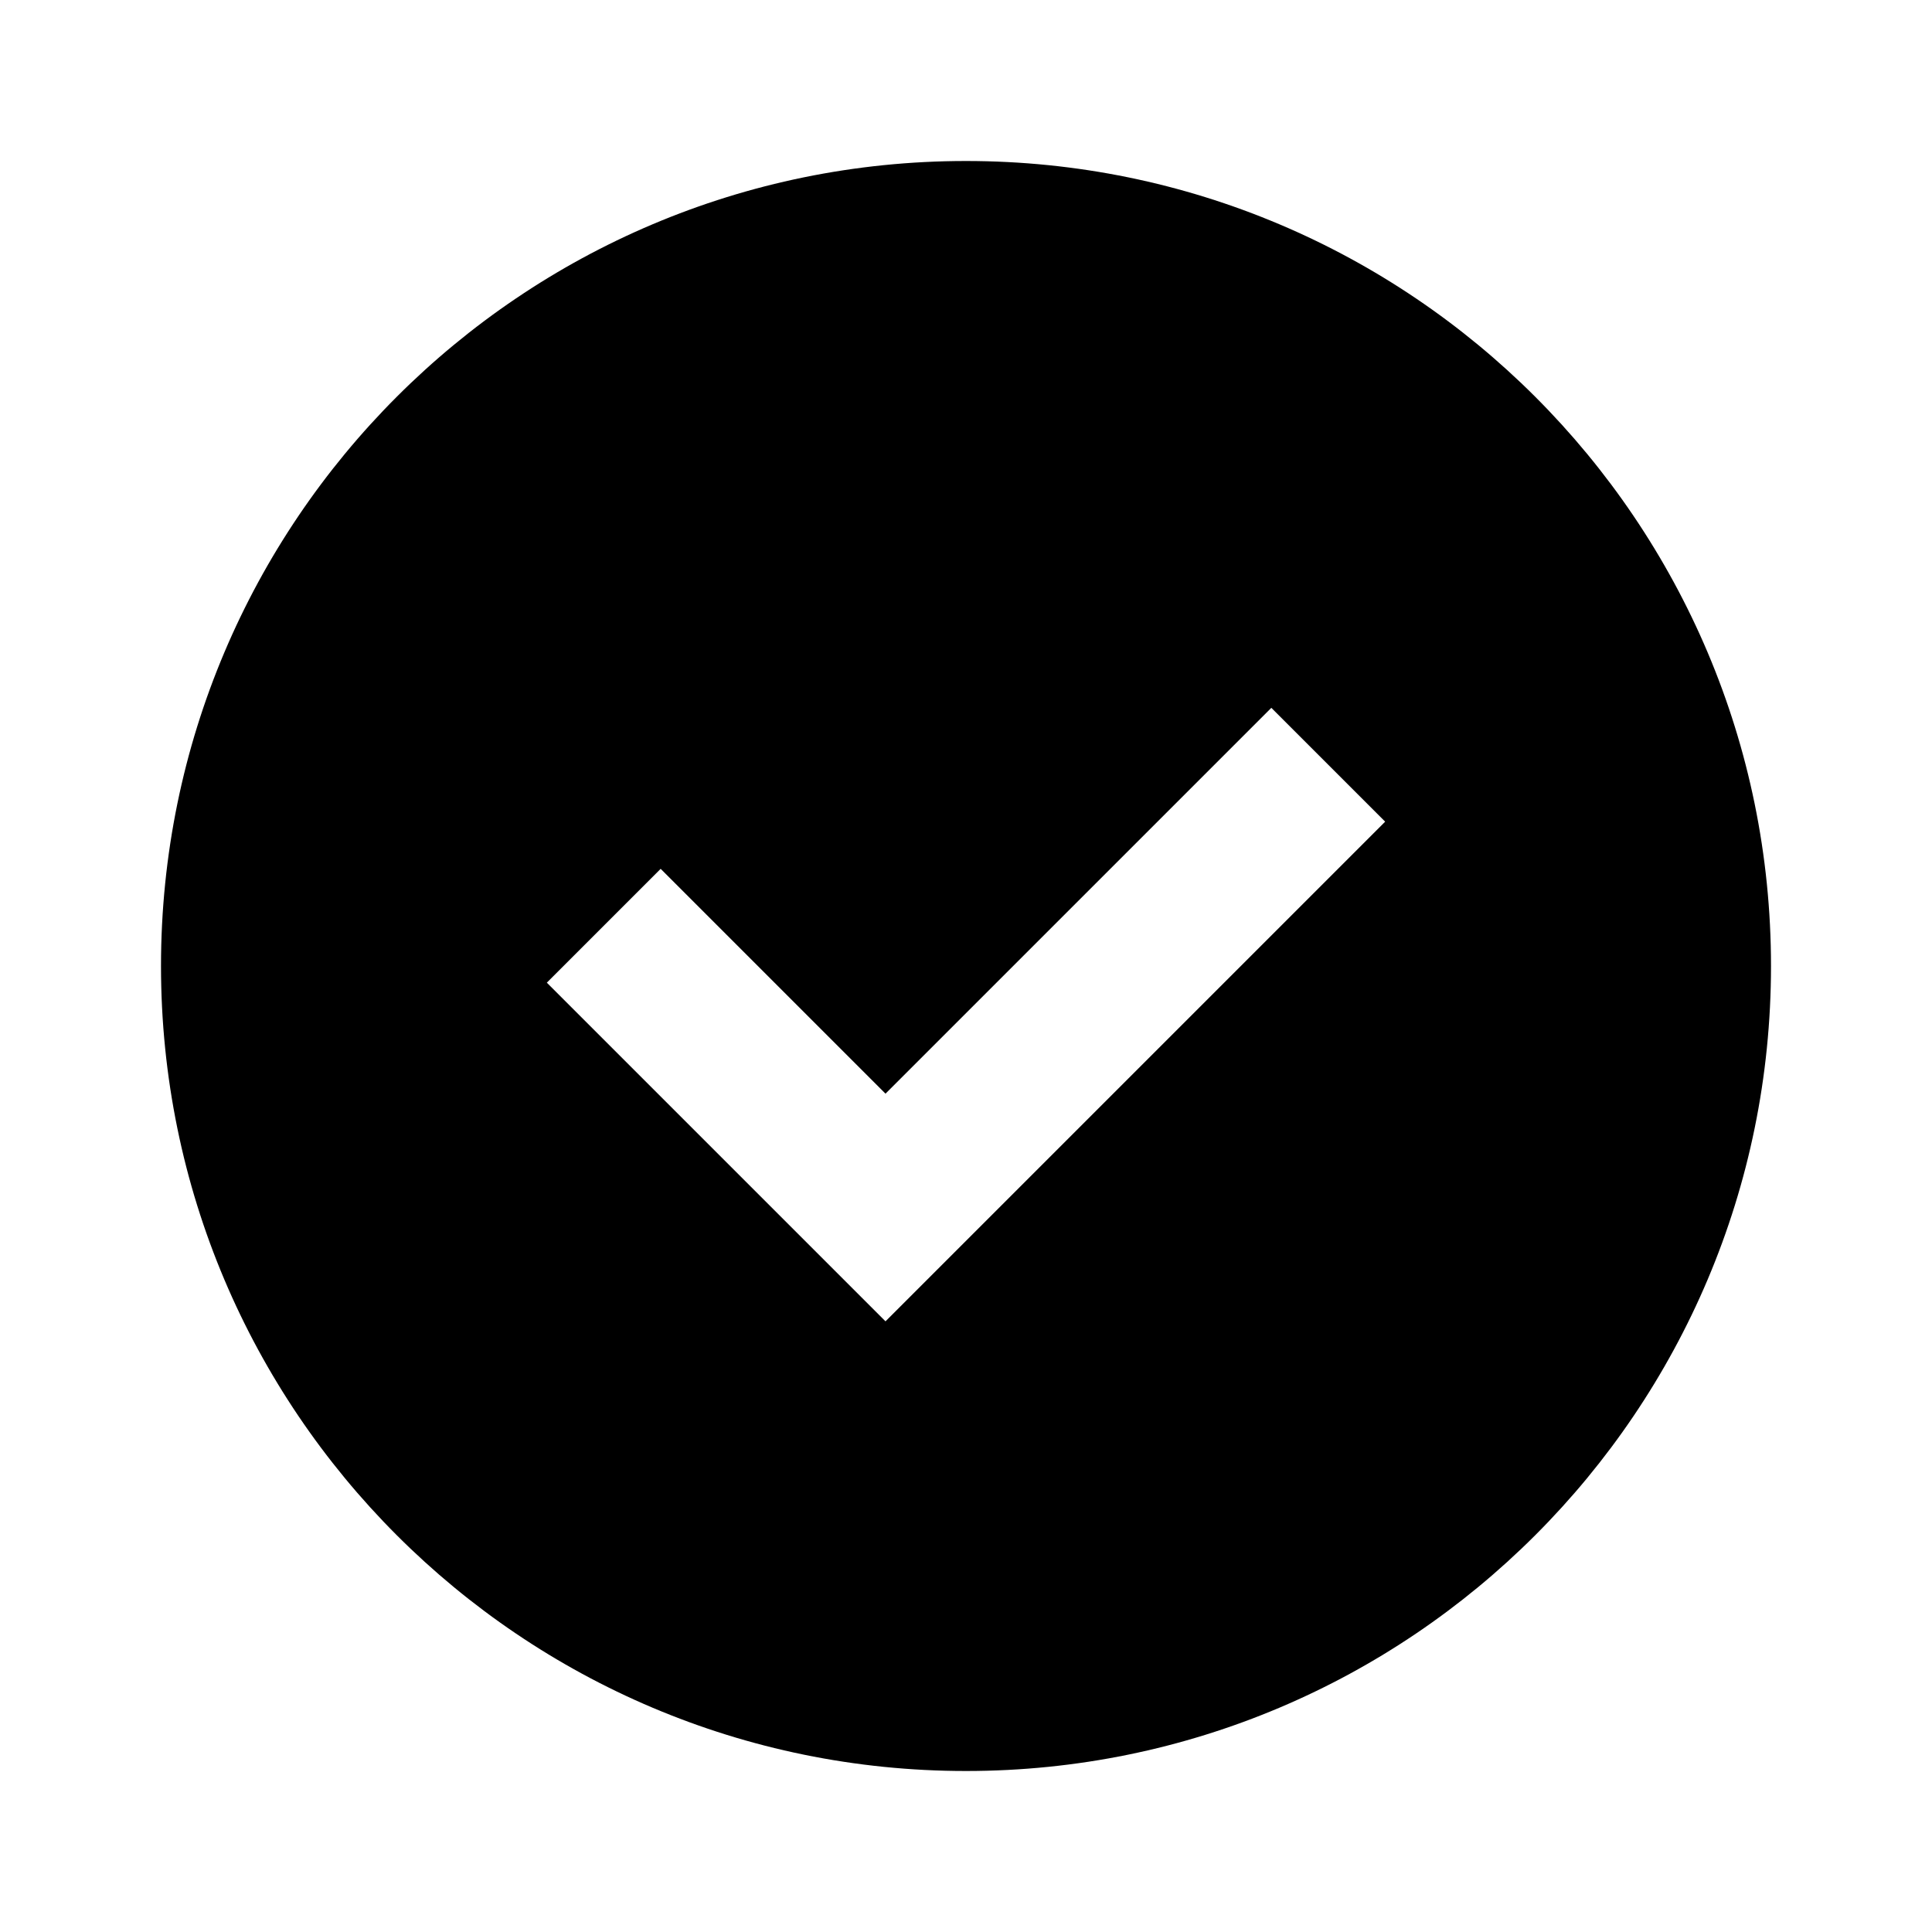 <svg width="24" height="24" viewBox="0 0 24 24" fill="none" xmlns="http://www.w3.org/2000/svg">
<path fill-rule="evenodd" clip-rule="evenodd" d="M12 22C17.523 22 22 17.523 22 12C22 6.477 17.523 2 12 2C6.477 2 2 6.477 2 12C2 17.523 6.477 22 12 22ZM11.707 15.707L17.207 10.207L15.793 8.793L11 13.586L8.207 10.793L6.793 12.207L10.293 15.707L11 16.414L11.707 15.707Z" fill="black"/>
</svg>
